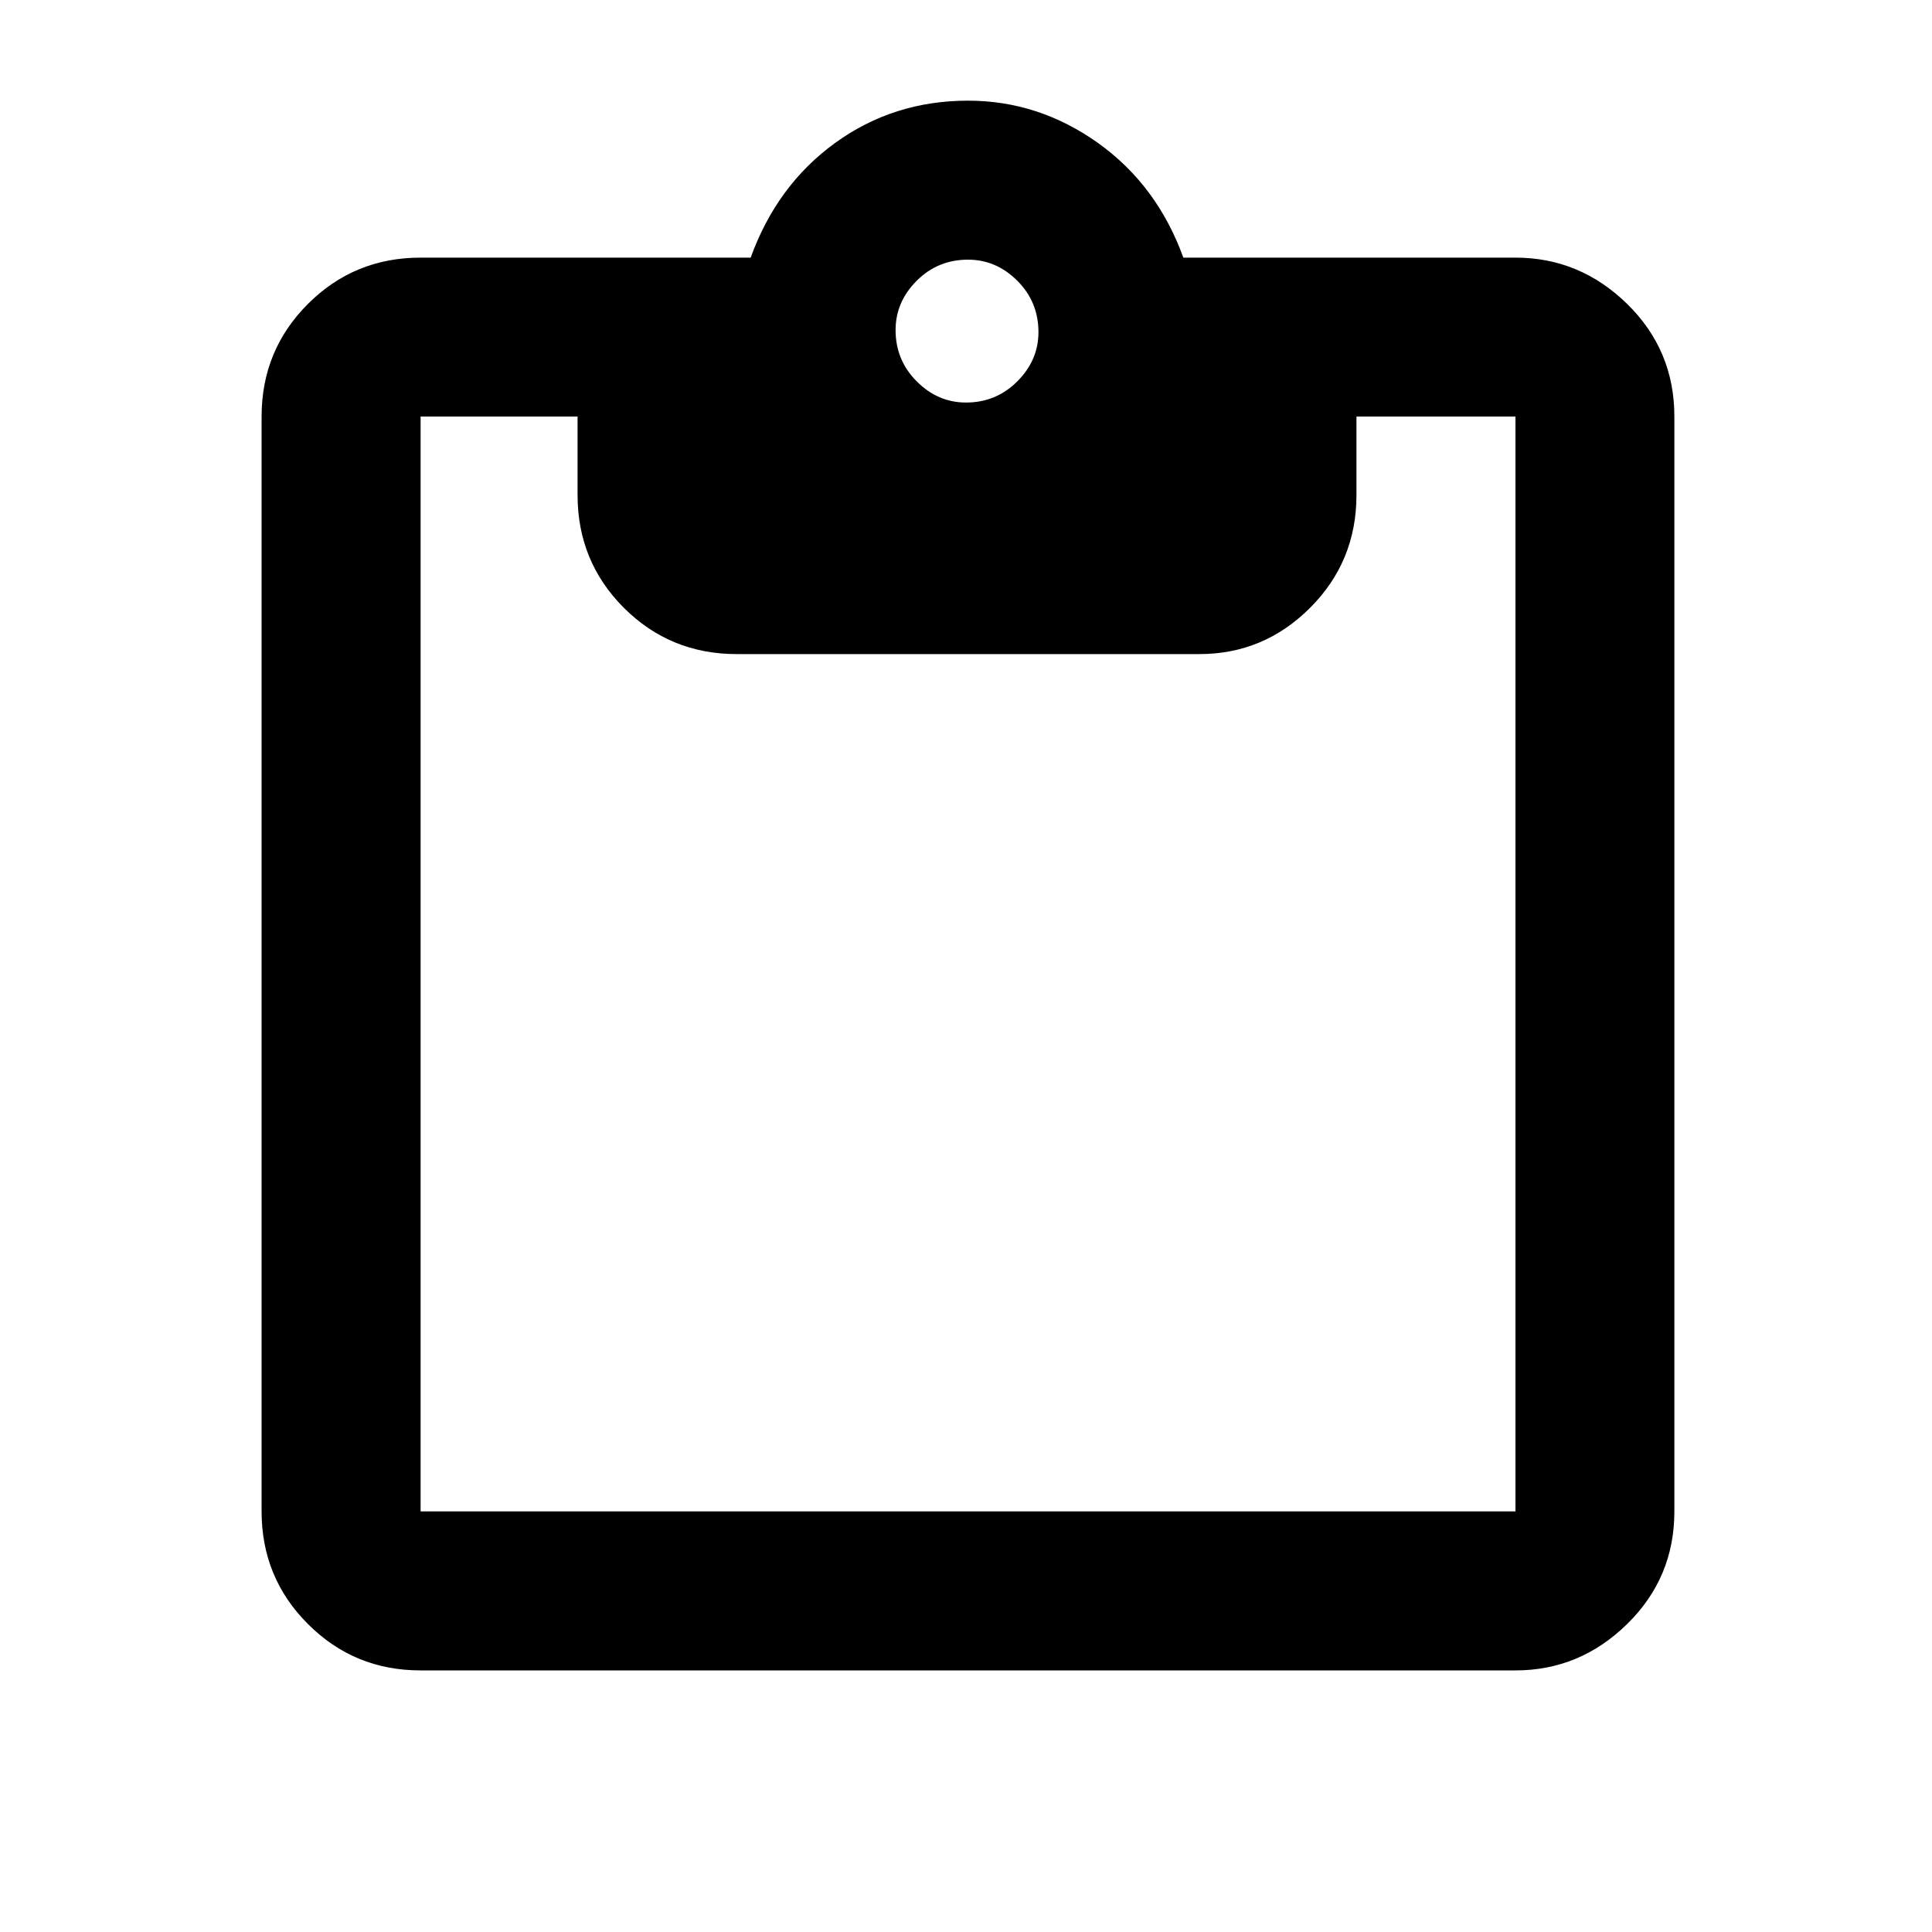 <svg xmlns="http://www.w3.org/2000/svg" height="20" width="20"><path d="M10 4.167q.312 0 .531-.219.219-.219.219-.51 0-.313-.219-.532-.219-.218-.51-.218-.313 0-.531.218-.219.219-.219.511 0 .312.219.531.218.219.51.219ZM4.354 17.292q-.687 0-1.166-.48-.48-.479-.48-1.166V4.312q0-.687.48-1.166.479-.479 1.166-.479h3.417q.271-.75.875-1.188.604-.437 1.375-.437.729 0 1.344.437.614.438.885 1.188h3.438q.666 0 1.156.479.489.479.489 1.166v11.334q0 .687-.489 1.166-.49.48-1.156.48Zm0-1.646h11.334V4.312h-1.646v.813q0 .687-.48 1.167-.479.479-1.145.479H7.625q-.687 0-1.167-.479-.479-.48-.479-1.167v-.813H4.354v11.334Z"/></svg>